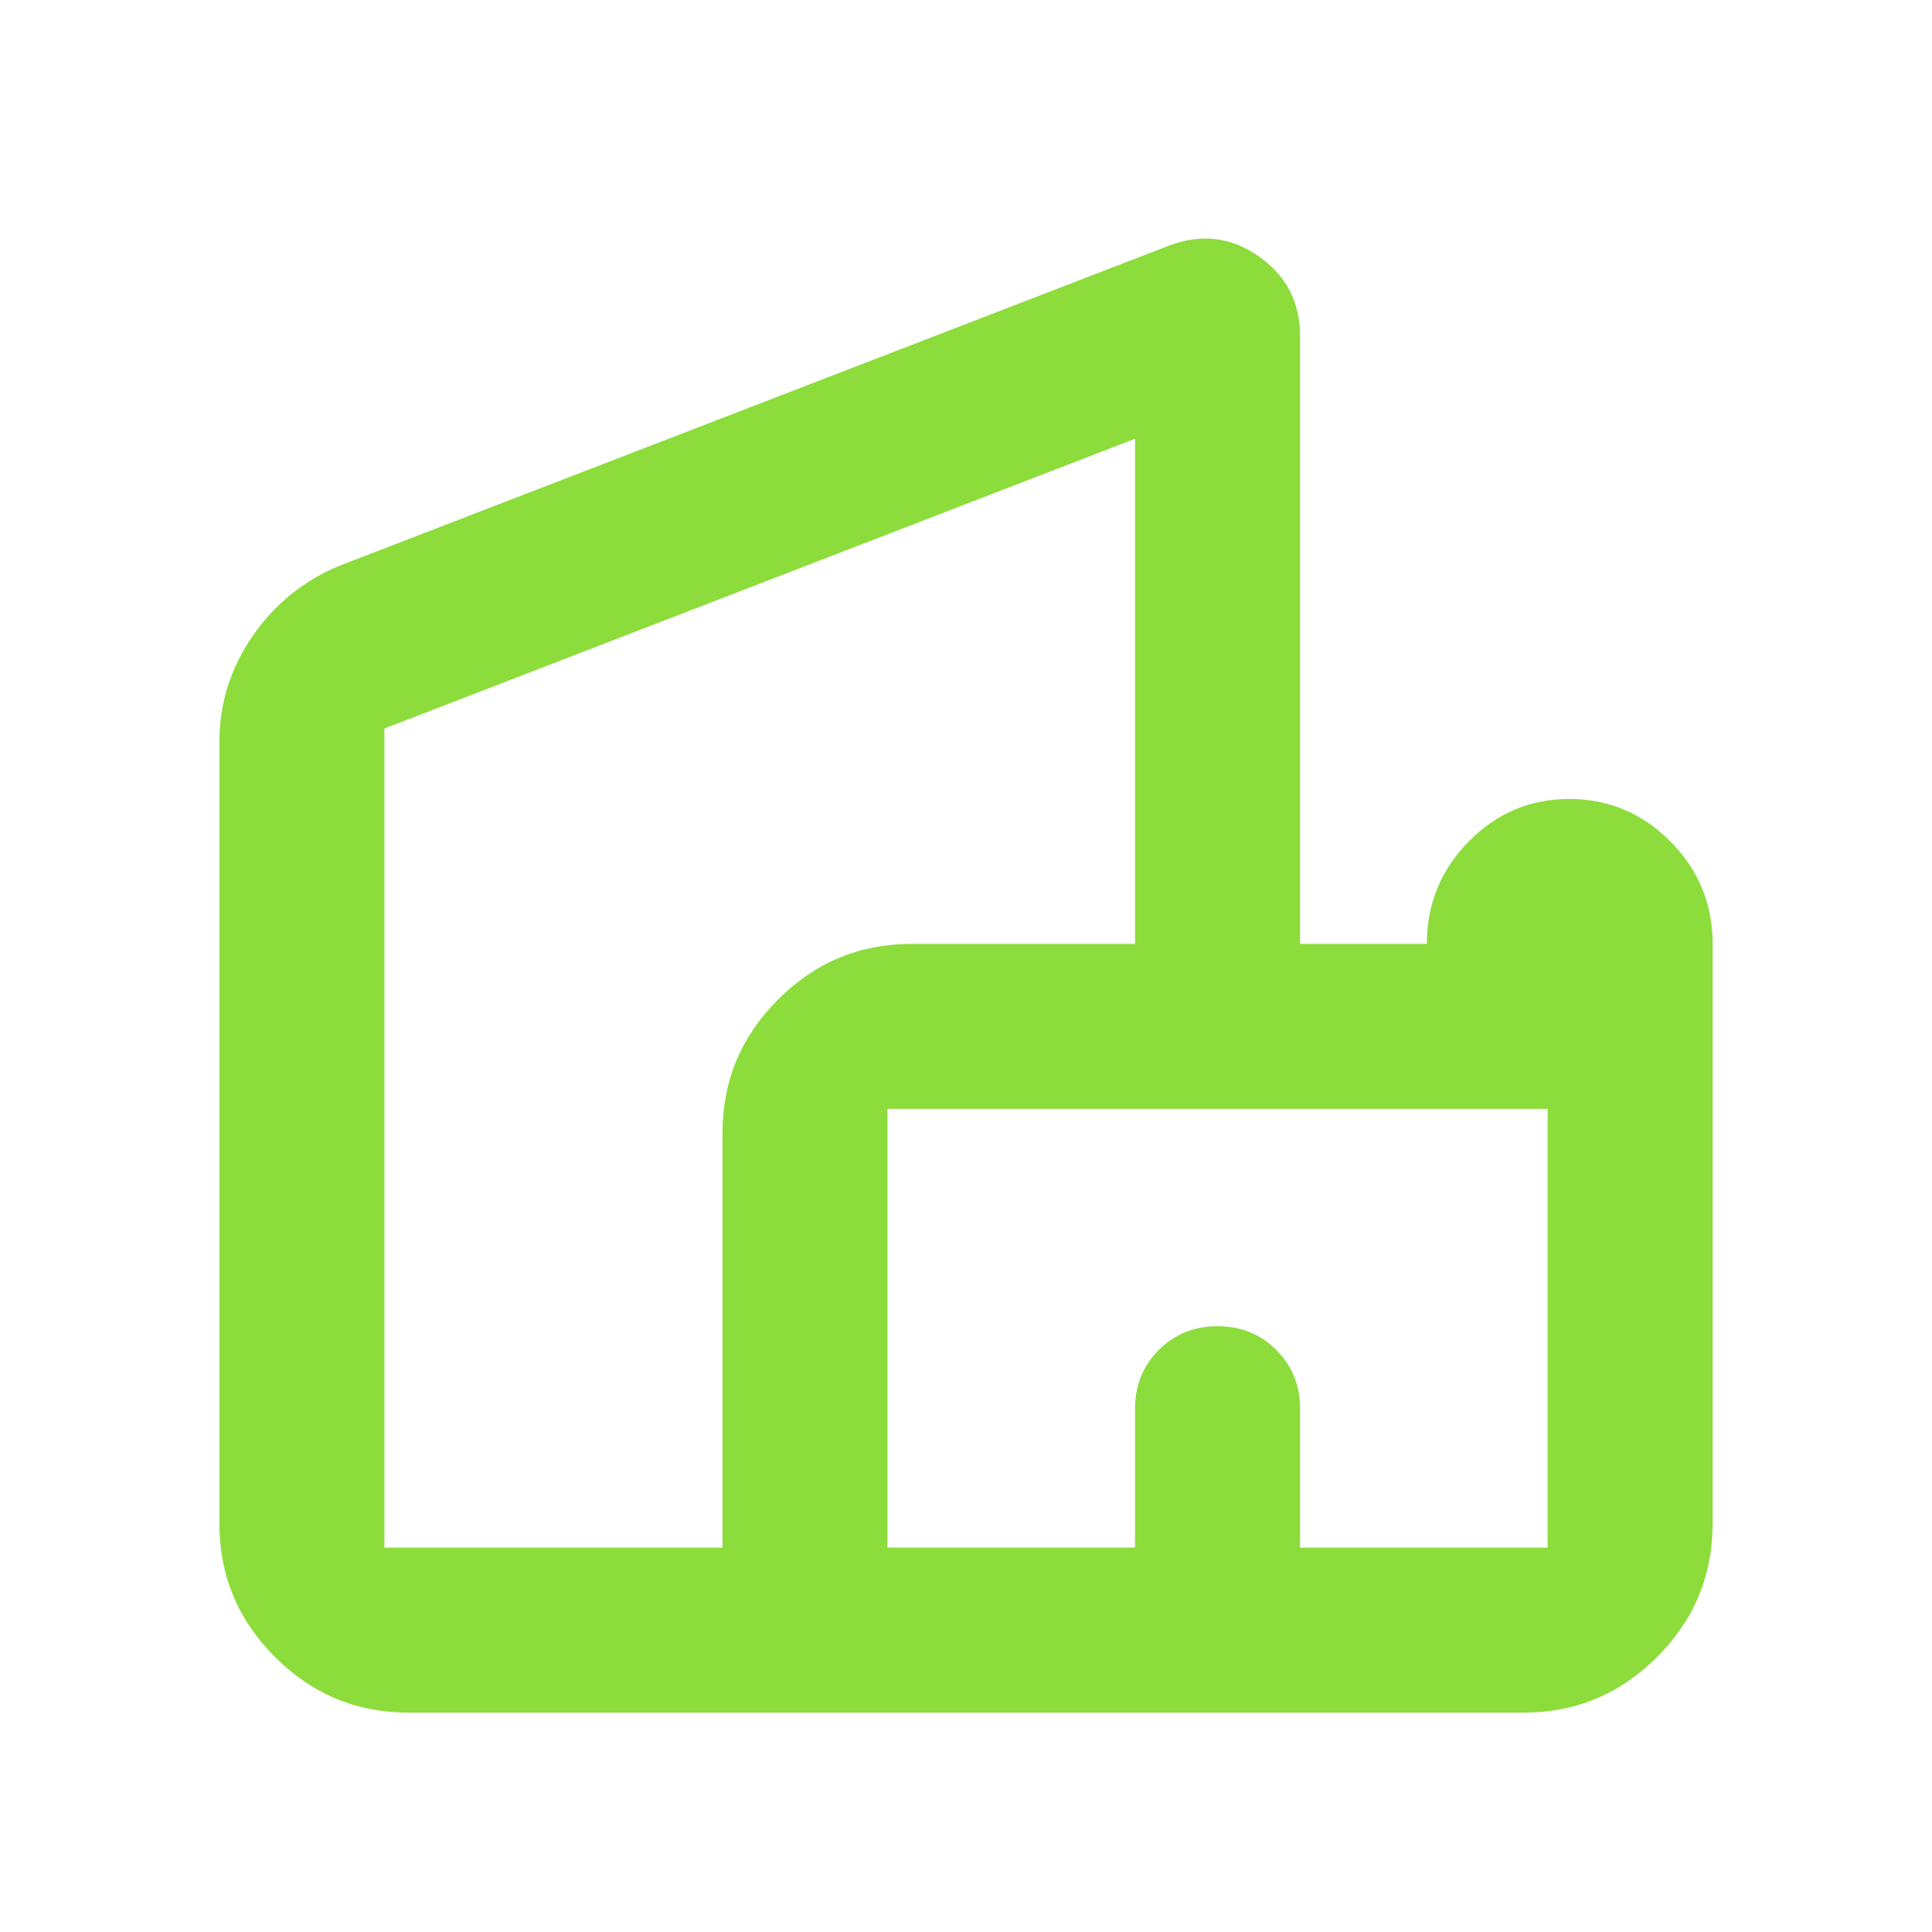<svg height="48" viewBox="0 -960 960 960" width="48" xmlns="http://www.w3.org/2000/svg"><path fill="rgb(140, 220, 60)" d="m109-203v-388q0-29.21 16.67-53.17 16.66-23.95 43.33-34.83l412-159q24-9 44.5 5.4t20.5 39.6v302h63q0-29.75 20.8-50.88 20.79-21.12 50-21.12 29.2 0 50.2 21.12 21 21.13 21 50.88v288q0 38.75-27.62 66.37-27.63 27.63-66.38 27.63h-554q-38.75 0-66.37-27.63-27.63-27.62-27.63-66.37zm82 12h168v-206q0-38.75 27.63-66.38 27.62-27.62 66.37-27.62h111v-251l-373 144zm250 0h123v-69q0-17.42 11.78-29.21 11.77-11.79 29.18-11.79 17.42 0 29.23 11.79 11.81 11.79 11.81 29.21v69h123v-218h-328z"/></svg>